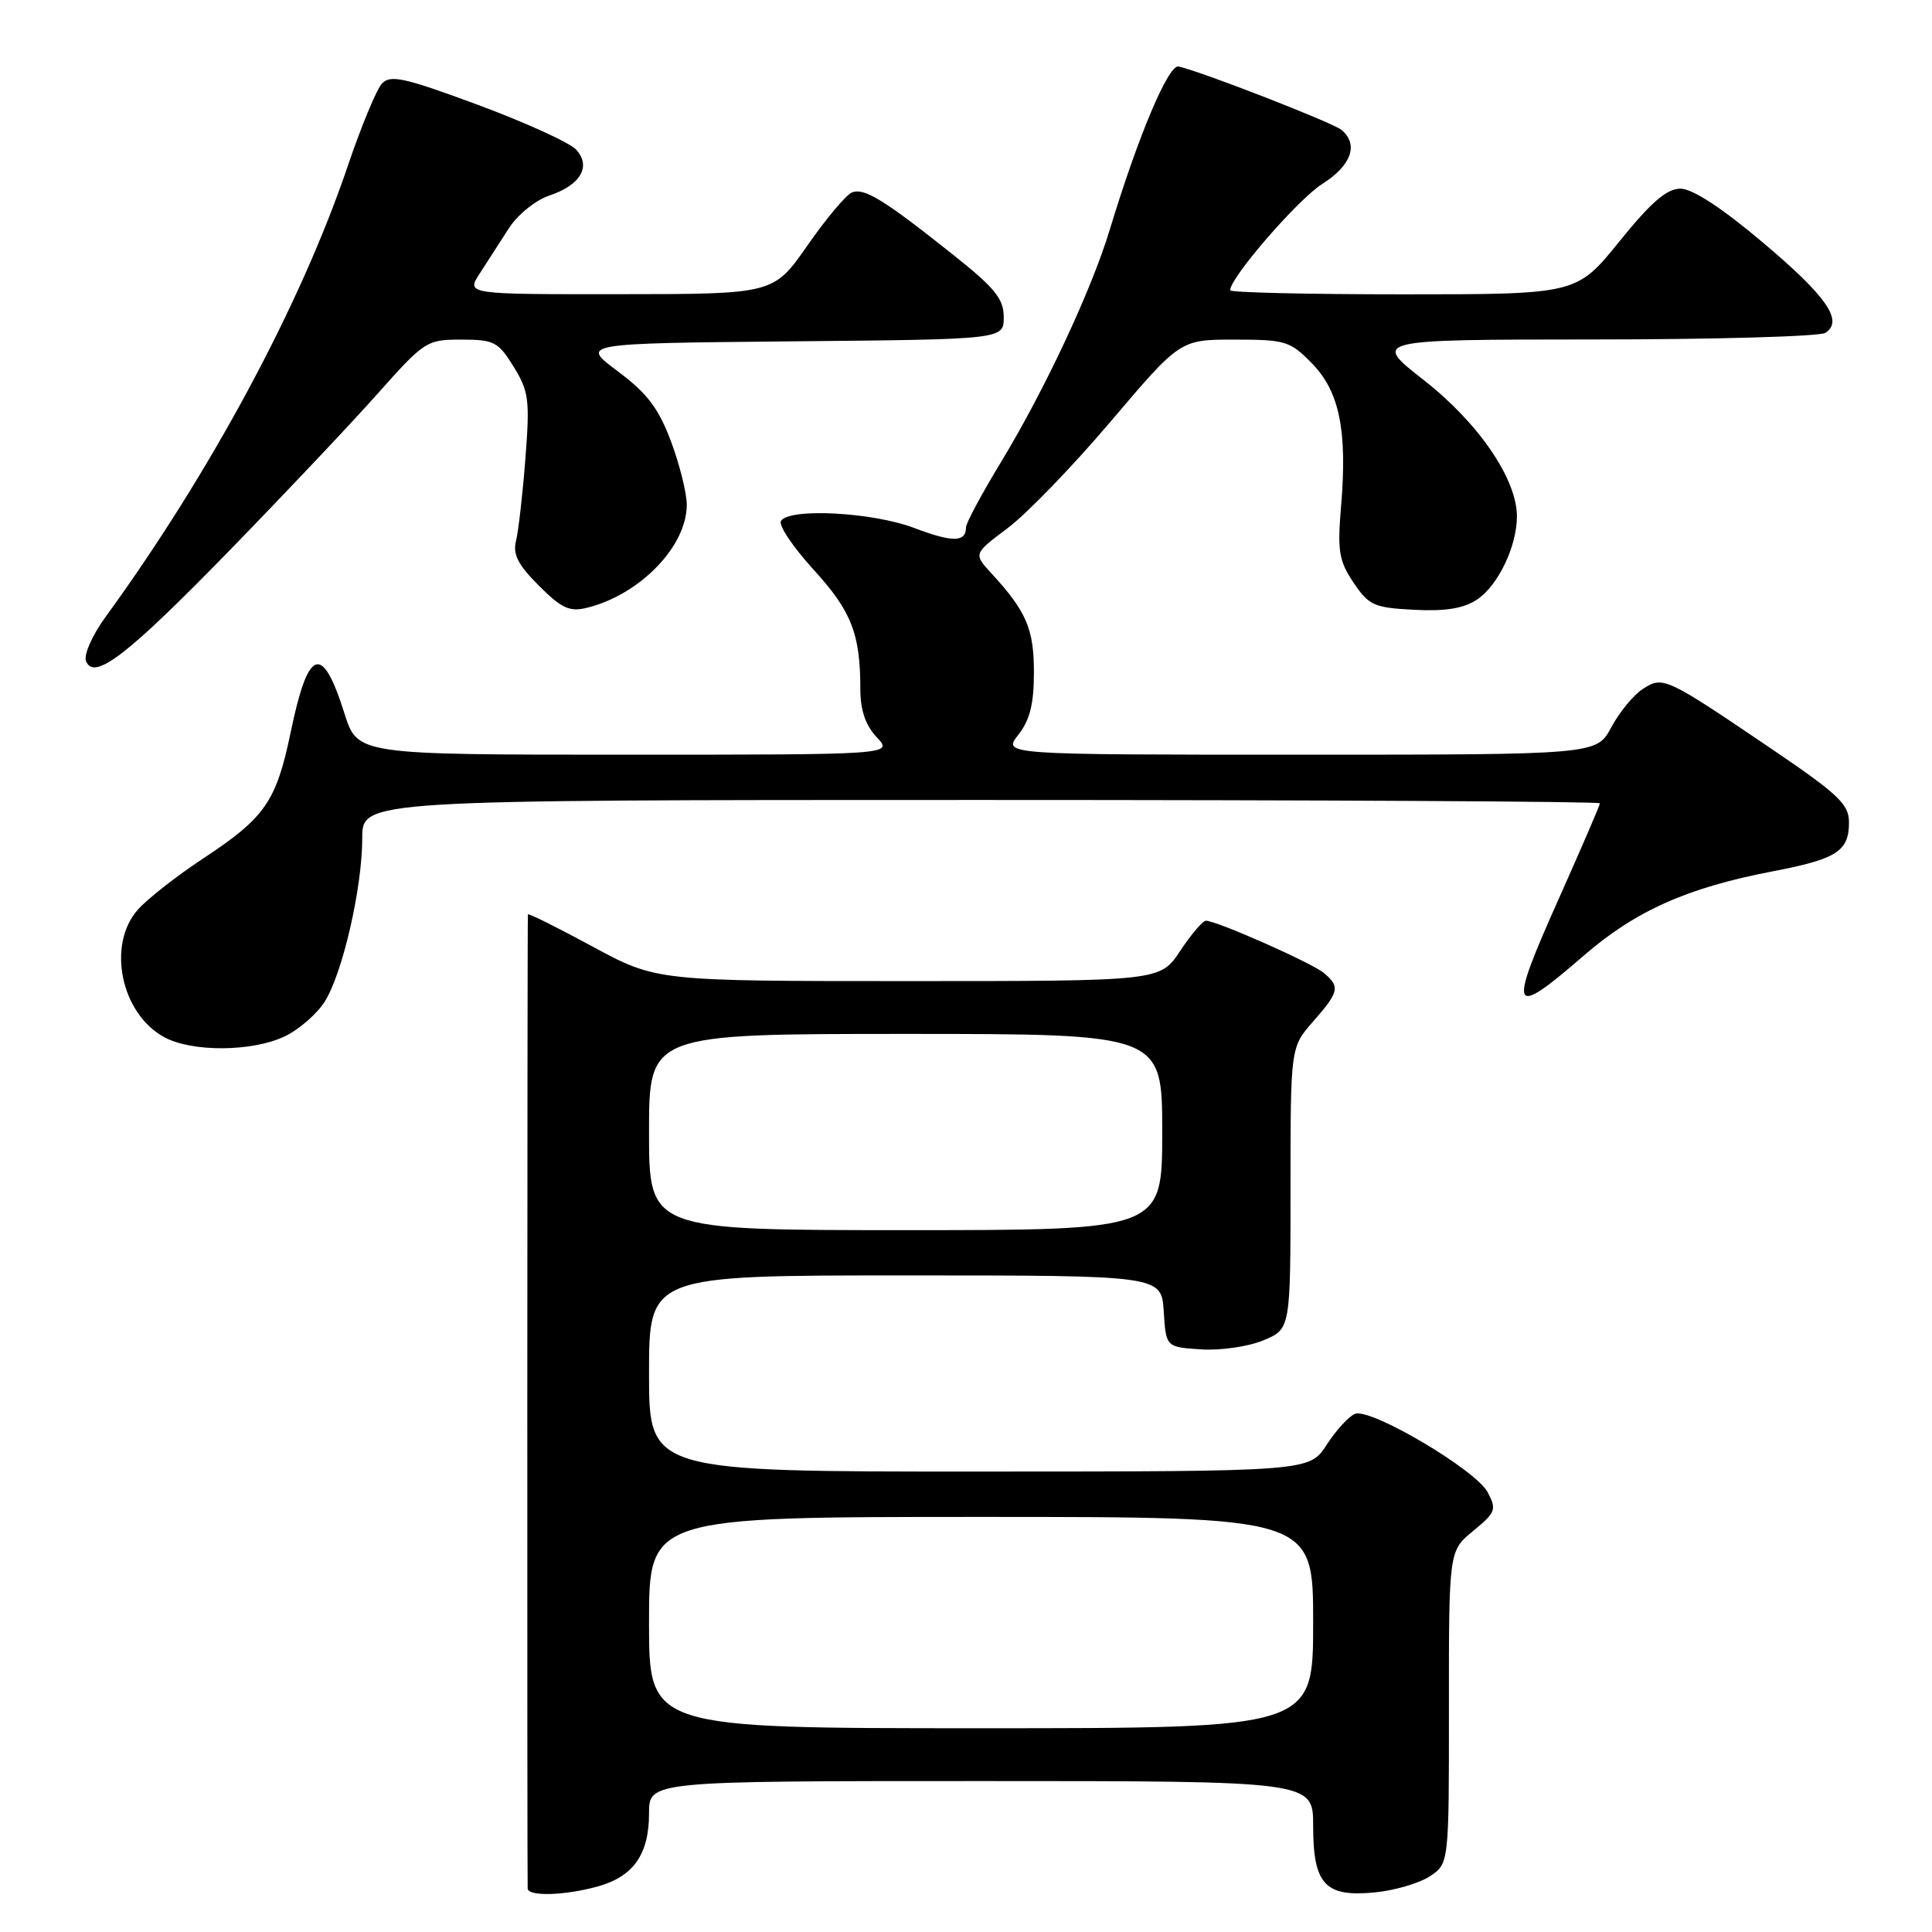<?xml version="1.0" encoding="UTF-8" standalone="no"?>
<!DOCTYPE svg PUBLIC "-//W3C//DTD SVG 1.1//EN" "http://www.w3.org/Graphics/SVG/1.1/DTD/svg11.dtd" >
<svg xmlns="http://www.w3.org/2000/svg" xmlns:xlink="http://www.w3.org/1999/xlink" version="1.1" viewBox="0 0 256 256">
 <g >
 <path fill="currentColor"
d=" M 79.22 249.96 C 83.94 248.65 86.00 245.70 86.00 240.28 C 86.00 236.00 86.00 236.00 130.00 236.00 C 174.00 236.00 174.00 236.00 174.00 241.93 C 174.00 249.69 175.57 251.39 182.12 250.76 C 184.74 250.51 188.04 249.55 189.44 248.63 C 192.00 246.95 192.00 246.95 191.99 226.23 C 191.98 205.50 191.98 205.50 195.21 202.85 C 198.20 200.39 198.34 200.01 197.11 197.71 C 195.53 194.75 181.63 186.54 179.55 187.34 C 178.74 187.65 177.05 189.50 175.79 191.44 C 173.50 194.98 173.50 194.98 129.75 194.99 C 86.00 195.00 86.00 195.00 86.00 182.00 C 86.00 169.00 86.00 169.00 119.95 169.00 C 153.89 169.00 153.89 169.00 154.20 173.75 C 154.50 178.50 154.50 178.50 159.16 178.80 C 161.74 178.97 165.42 178.43 167.41 177.60 C 171.00 176.10 171.00 176.10 171.00 157.43 C 171.00 138.76 171.00 138.76 174.00 135.35 C 177.45 131.42 177.60 130.74 175.40 128.91 C 173.78 127.57 161.21 122.00 159.79 122.00 C 159.37 122.00 157.84 123.80 156.38 126.00 C 153.73 130.00 153.73 130.00 120.36 130.00 C 86.98 130.00 86.98 130.00 78.49 125.41 C 73.82 122.88 69.98 120.97 69.95 121.16 C 69.86 121.70 69.84 249.42 69.92 250.25 C 70.03 251.32 74.86 251.17 79.22 249.96 Z  M 37.72 137.33 C 39.65 136.41 42.07 134.29 43.09 132.62 C 45.46 128.72 48.00 117.56 48.00 111.05 C 48.00 106.00 48.00 106.00 130.00 106.00 C 175.10 106.00 212.00 106.20 212.00 106.44 C 212.00 106.68 209.58 112.28 206.63 118.90 C 199.76 134.25 200.10 135.07 209.85 126.63 C 216.72 120.68 223.56 117.63 234.87 115.46 C 243.39 113.83 245.00 112.80 245.00 108.97 C 245.00 106.57 243.63 105.26 234.75 99.24 C 220.66 89.69 220.35 89.54 217.66 91.31 C 216.44 92.10 214.57 94.38 213.50 96.38 C 211.55 100.00 211.55 100.00 172.20 100.00 C 132.85 100.00 132.85 100.00 134.93 97.37 C 136.47 95.41 137.00 93.28 137.00 89.09 C 137.00 83.32 136.01 81.02 131.34 75.94 C 128.99 73.38 128.99 73.38 133.53 69.97 C 136.03 68.10 142.20 61.72 147.23 55.78 C 156.38 45.00 156.38 45.00 163.57 45.00 C 170.32 45.00 170.95 45.19 173.84 48.15 C 177.49 51.88 178.54 57.04 177.70 67.08 C 177.20 73.02 177.41 74.31 179.35 77.20 C 181.38 80.22 182.06 80.53 187.38 80.80 C 191.48 81.02 193.92 80.63 195.68 79.47 C 198.48 77.64 201.00 72.40 201.00 68.42 C 201.00 63.48 195.93 56.06 188.68 50.38 C 181.80 45.00 181.80 45.00 211.15 44.98 C 227.29 44.98 241.11 44.58 241.86 44.11 C 244.33 42.54 242.07 39.27 233.51 32.07 C 228.12 27.52 224.25 25.00 222.67 25.00 C 220.85 25.00 218.79 26.78 214.57 32.00 C 208.91 39.00 208.91 39.00 185.96 39.00 C 173.33 39.00 163.00 38.76 163.00 38.46 C 163.00 36.78 172.00 26.40 175.21 24.37 C 179.07 21.93 180.06 19.13 177.75 17.21 C 176.61 16.26 159.31 9.52 156.17 8.81 C 154.83 8.50 150.81 18.02 147.03 30.50 C 144.61 38.47 138.40 51.73 132.66 61.19 C 130.10 65.41 128.00 69.31 128.00 69.87 C 128.00 71.87 126.23 71.89 121.14 69.96 C 115.62 67.86 104.57 67.28 103.48 69.03 C 103.13 69.59 105.07 72.48 107.78 75.46 C 112.82 80.97 114.00 83.97 114.00 91.31 C 114.00 94.10 114.68 96.09 116.17 97.69 C 118.35 100.00 118.35 100.00 82.86 100.00 C 47.37 100.00 47.37 100.00 45.64 94.53 C 42.69 85.17 40.84 85.82 38.52 97.01 C 36.61 106.21 35.12 108.35 26.94 113.74 C 23.40 116.07 19.49 119.14 18.25 120.55 C 14.14 125.23 16.03 134.32 21.76 137.43 C 25.44 139.43 33.40 139.38 37.72 137.33 Z  M 30.50 72.85 C 37.65 65.51 46.41 56.24 49.96 52.25 C 56.24 45.19 56.53 45.00 61.12 45.00 C 65.46 45.00 66.02 45.29 68.06 48.59 C 70.07 51.85 70.22 53.00 69.62 60.74 C 69.26 65.44 68.70 70.34 68.38 71.64 C 67.92 73.44 68.62 74.82 71.40 77.60 C 74.41 80.61 75.47 81.10 77.76 80.54 C 84.78 78.81 91.00 72.40 91.00 66.89 C 91.00 65.34 90.06 61.56 88.91 58.49 C 87.26 54.09 85.77 52.12 81.86 49.20 C 76.90 45.50 76.90 45.50 104.95 45.23 C 133.00 44.97 133.00 44.97 133.00 42.03 C 133.00 39.59 131.84 38.16 126.25 33.72 C 117.11 26.45 114.53 24.86 112.89 25.50 C 112.13 25.80 109.47 28.96 107.00 32.51 C 102.50 38.97 102.50 38.97 82.13 38.98 C 61.77 39.00 61.77 39.00 63.56 36.25 C 64.54 34.74 66.28 32.04 67.42 30.26 C 68.57 28.46 70.95 26.54 72.74 25.93 C 76.92 24.54 78.38 22.07 76.35 19.83 C 75.51 18.91 69.67 16.25 63.37 13.91 C 53.55 10.27 51.72 9.87 50.60 11.08 C 49.89 11.86 47.85 16.77 46.08 22.00 C 39.86 40.37 27.92 62.59 13.95 81.80 C 12.23 84.16 11.08 86.77 11.39 87.58 C 12.43 90.28 16.87 86.85 30.50 72.85 Z  M 86.00 215.00 C 86.00 201.00 86.00 201.00 130.00 201.00 C 174.00 201.00 174.00 201.00 174.00 215.00 C 174.00 229.00 174.00 229.00 130.00 229.00 C 86.00 229.00 86.00 229.00 86.00 215.00 Z  M 86.00 150.00 C 86.00 137.00 86.00 137.00 120.00 137.00 C 154.00 137.00 154.00 137.00 154.00 150.00 C 154.00 163.00 154.00 163.00 120.00 163.00 C 86.00 163.00 86.00 163.00 86.00 150.00 Z "/>
</g>
</svg>